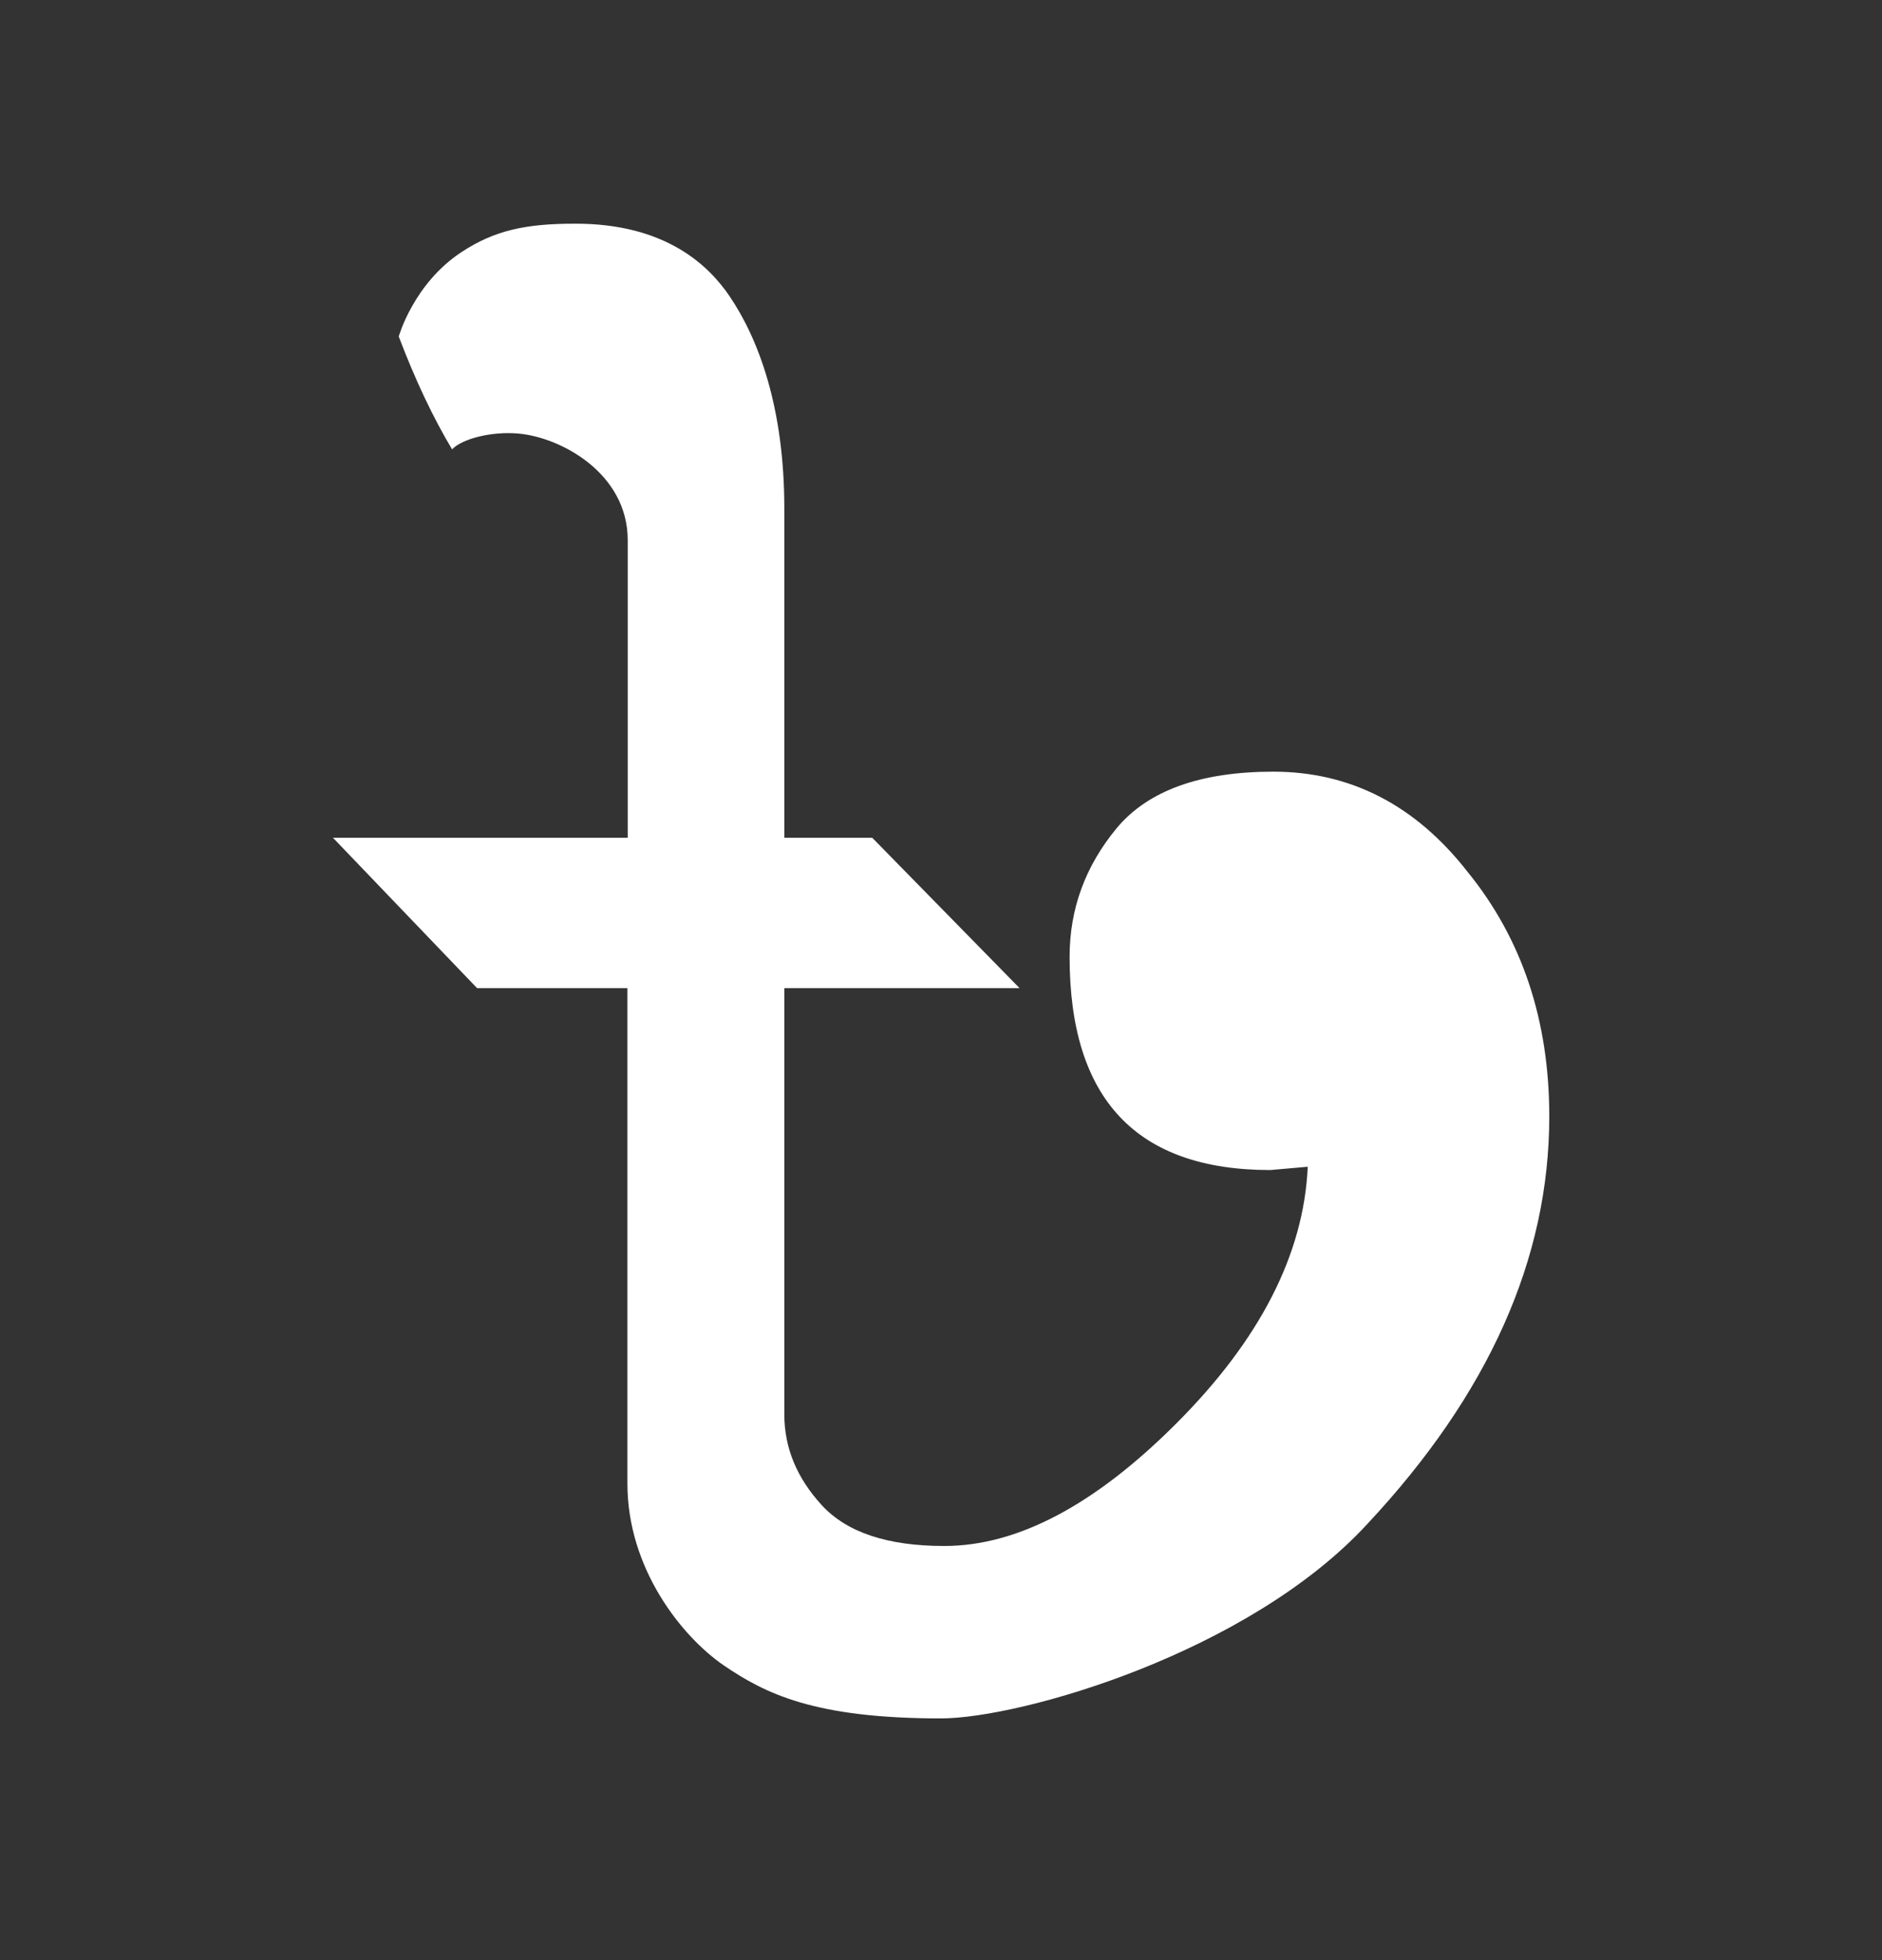 <svg width="24" height="25" viewBox="0 0 24 25" fill="none" xmlns="http://www.w3.org/2000/svg">
<rect x="0" y="0" width="24" height="25" fill="#333333" stroke="none"/>
<g id="taka 1">
<g id="Currency">
<path id="Taka" d="M9.299 3.771C9.67 4.315 10.002 5.192 10.002 6.485V10.685H11.123L13.002 12.603H10.002V18.04C10.002 18.467 10.162 18.851 10.48 19.198C10.799 19.545 11.319 19.718 12.041 19.718C12.974 19.718 13.959 19.198 14.999 18.157C16.063 17.093 16.626 16.001 16.677 14.881L16.199 14.923C14.493 14.923 13.64 14.018 13.64 12.204C13.64 11.59 13.841 11.046 14.24 10.563C14.638 10.085 15.304 9.842 16.237 9.842C17.221 9.842 18.051 10.268 18.716 11.121C19.41 11.974 19.757 13.015 19.757 14.239C19.757 16.053 18.984 17.782 17.437 19.437C15.918 21.087 13.012 21.917 11.999 21.917C10.377 21.917 9.754 21.598 9.224 21.237C8.695 20.871 8.001 20.009 8.001 18.921V12.603H6.084L4.246 10.685H8.005V6.889C8.005 6.04 7.157 5.576 6.604 5.529C6.266 5.501 5.896 5.595 5.765 5.731C5.526 5.332 5.296 4.849 5.085 4.292C5.085 4.292 5.273 3.617 5.887 3.214C6.309 2.937 6.707 2.853 7.326 2.853C8.502 2.848 9.046 3.401 9.299 3.771Z" fill="white"/>
</g>
</g>
</svg>
